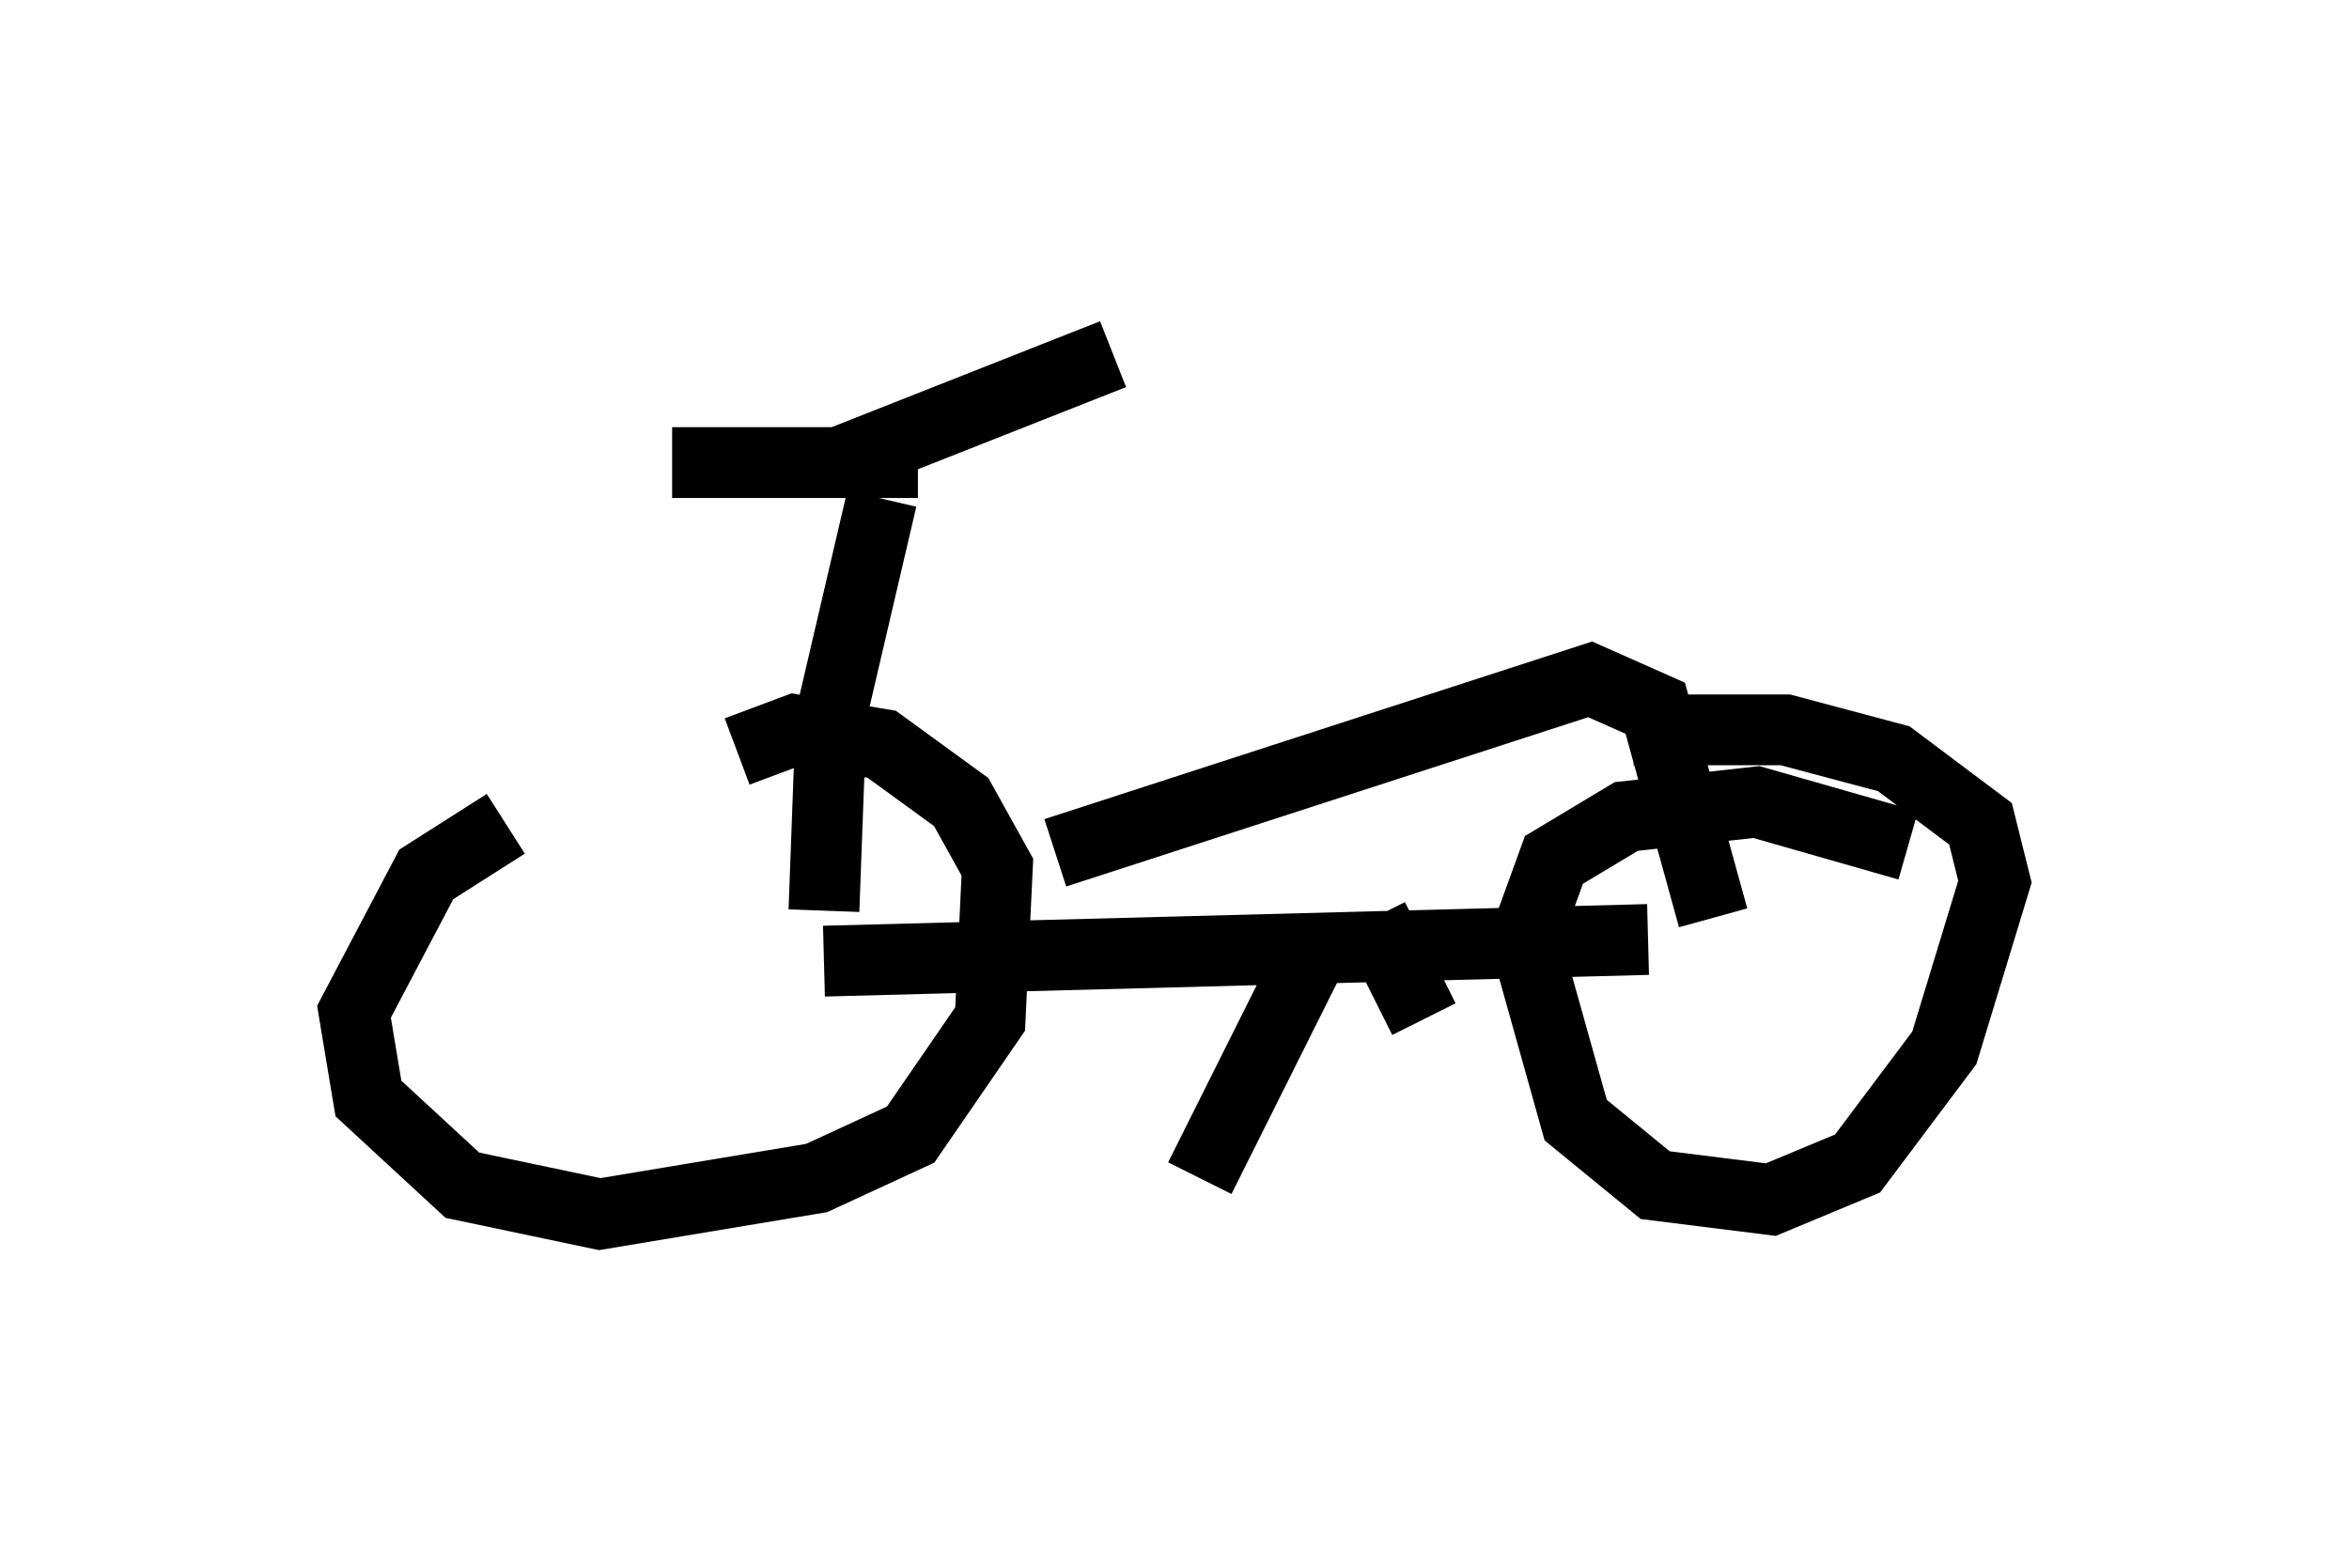 <?xml version="1.0" encoding="utf-8" ?>
<svg baseProfile="full" height="22.148" version="1.1" width="33.173" xmlns="http://www.w3.org/2000/svg" xmlns:ev="http://www.w3.org/2001/xml-events" xmlns:xlink="http://www.w3.org/1999/xlink"><defs /><rect fill="white" height="22.148" width="33.173" x="0" y="0" /><path d="M9.083, 11.431 m-1.94, 0.204 l-1.123, 0.715 -1.021, 1.94 l0.204, 1.225 1.327, 1.225 l1.94, 0.408 3.063, -0.51 l1.327, -0.613 1.123, -1.633 l0.102, -2.144 -0.51, -0.919 l-1.123, -0.817 -1.225, -0.204 l-0.817, 0.306 m16.538, 1.327 l-2.144, -0.613 -1.838, 0.204 l-1.021, 0.613 -0.408, 1.123 l0.715, 2.552 1.123, 0.919 l1.633, 0.204 1.225, -0.51 l1.225, -1.633 0.715, -2.348 l-0.204, -0.817 -1.225, -0.919 l-1.531, -0.408 -2.144, 0.0 m-11.433, 3.267 l11.638, -0.306 m0.919, -0.306 l-0.817, -2.96 -0.919, -0.408 l-7.554, 2.45 m-3.267, 0.817 l0.102, -2.756 0.715, -3.063 m0.51, -0.51 l-3.471, 0.0 m2.348, 0.0 l3.879, -1.531 m2.96, 8.167 l-1.735, 3.471 m2.45, -3.675 l0.715, 1.429 " fill="none" stroke="black" stroke-width="1" /></svg>